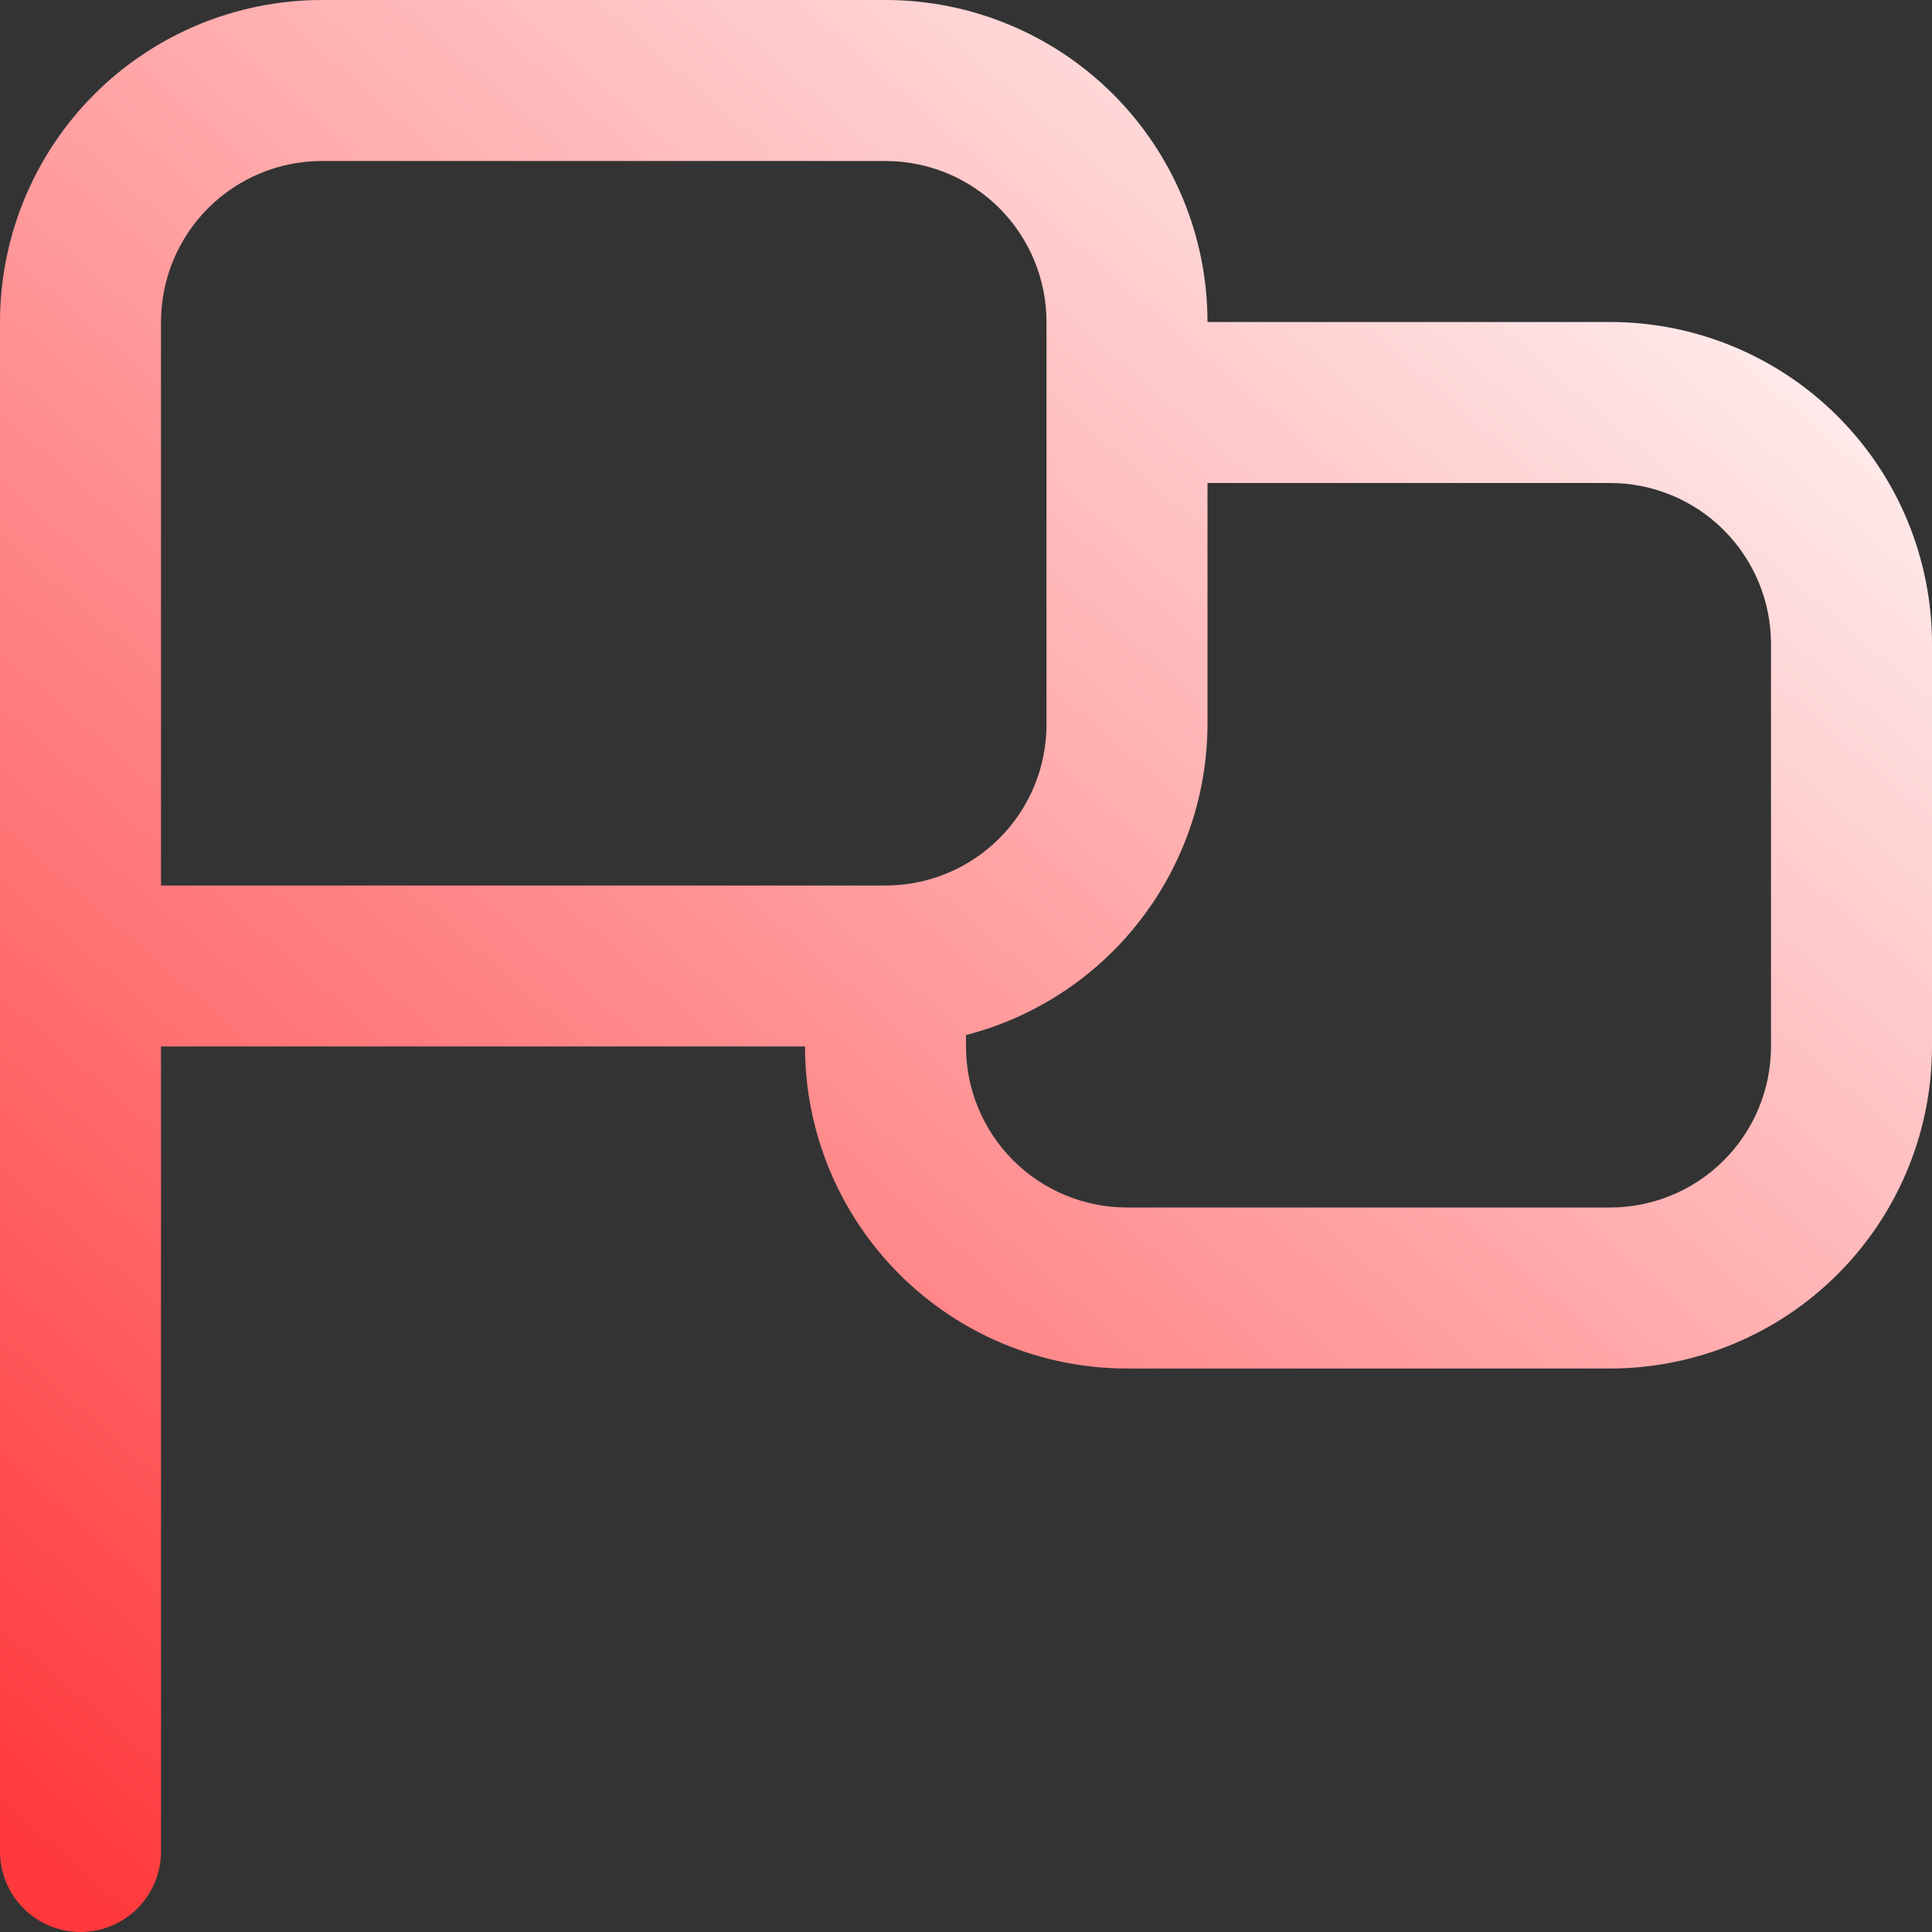 <svg width="80" height="80" viewBox="0 0 80 80" fill="none" xmlns="http://www.w3.org/2000/svg">
<rect x="0" y="0" width="80" height="80" fill="#333333" stroke="none"/>
<g clip-path="url(#clip0_149_3885)">
<path d="M66.667 13.333H50C50 9.797 48.595 6.406 46.095 3.905C43.594 1.405 40.203 0 36.667 0L13.333 0C9.797 0 6.406 1.405 3.905 3.905C1.405 6.406 0 9.797 0 13.333L0 76.667C0 77.551 0.351 78.399 0.976 79.024C1.601 79.649 2.449 80 3.333 80C4.217 80 5.065 79.649 5.69 79.024C6.315 78.399 6.667 77.551 6.667 76.667V43.333H33.333C33.333 46.87 34.738 50.261 37.239 52.761C39.739 55.262 43.13 56.667 46.667 56.667H66.667C70.203 56.667 73.594 55.262 76.095 52.761C78.595 50.261 80 46.87 80 43.333V26.667C80 23.13 78.595 19.739 76.095 17.239C73.594 14.738 70.203 13.333 66.667 13.333ZM6.667 36.667V13.333C6.667 11.565 7.369 9.87 8.619 8.619C9.87 7.369 11.565 6.667 13.333 6.667H36.667C38.435 6.667 40.13 7.369 41.381 8.619C42.631 9.87 43.333 11.565 43.333 13.333V30C43.333 31.768 42.631 33.464 41.381 34.714C40.13 35.964 38.435 36.667 36.667 36.667H6.667ZM73.333 43.333C73.333 45.101 72.631 46.797 71.381 48.047C70.13 49.298 68.435 50 66.667 50H46.667C44.899 50 43.203 49.298 41.953 48.047C40.702 46.797 40 45.101 40 43.333V42.86C42.854 42.123 45.383 40.462 47.192 38.135C49.002 35.808 49.989 32.947 50 30V20H66.667C68.435 20 70.13 20.702 71.381 21.953C72.631 23.203 73.333 24.899 73.333 26.667V43.333Z" fill="url(#paint0_linear_149_3885)"/>
</g>
<defs>
<linearGradient id="paint0_linear_149_3885" x1="74" y1="4.05192e-06" x2="4.4" y2="80" gradientUnits="userSpaceOnUse">
<stop stop-color="white"/>
<stop offset="1" stop-color="#FF383B"/>
</linearGradient>
<clipPath id="clip0_149_3885">
<rect width="80" height="80" fill="white"/>
</clipPath>
</defs>
</svg>
